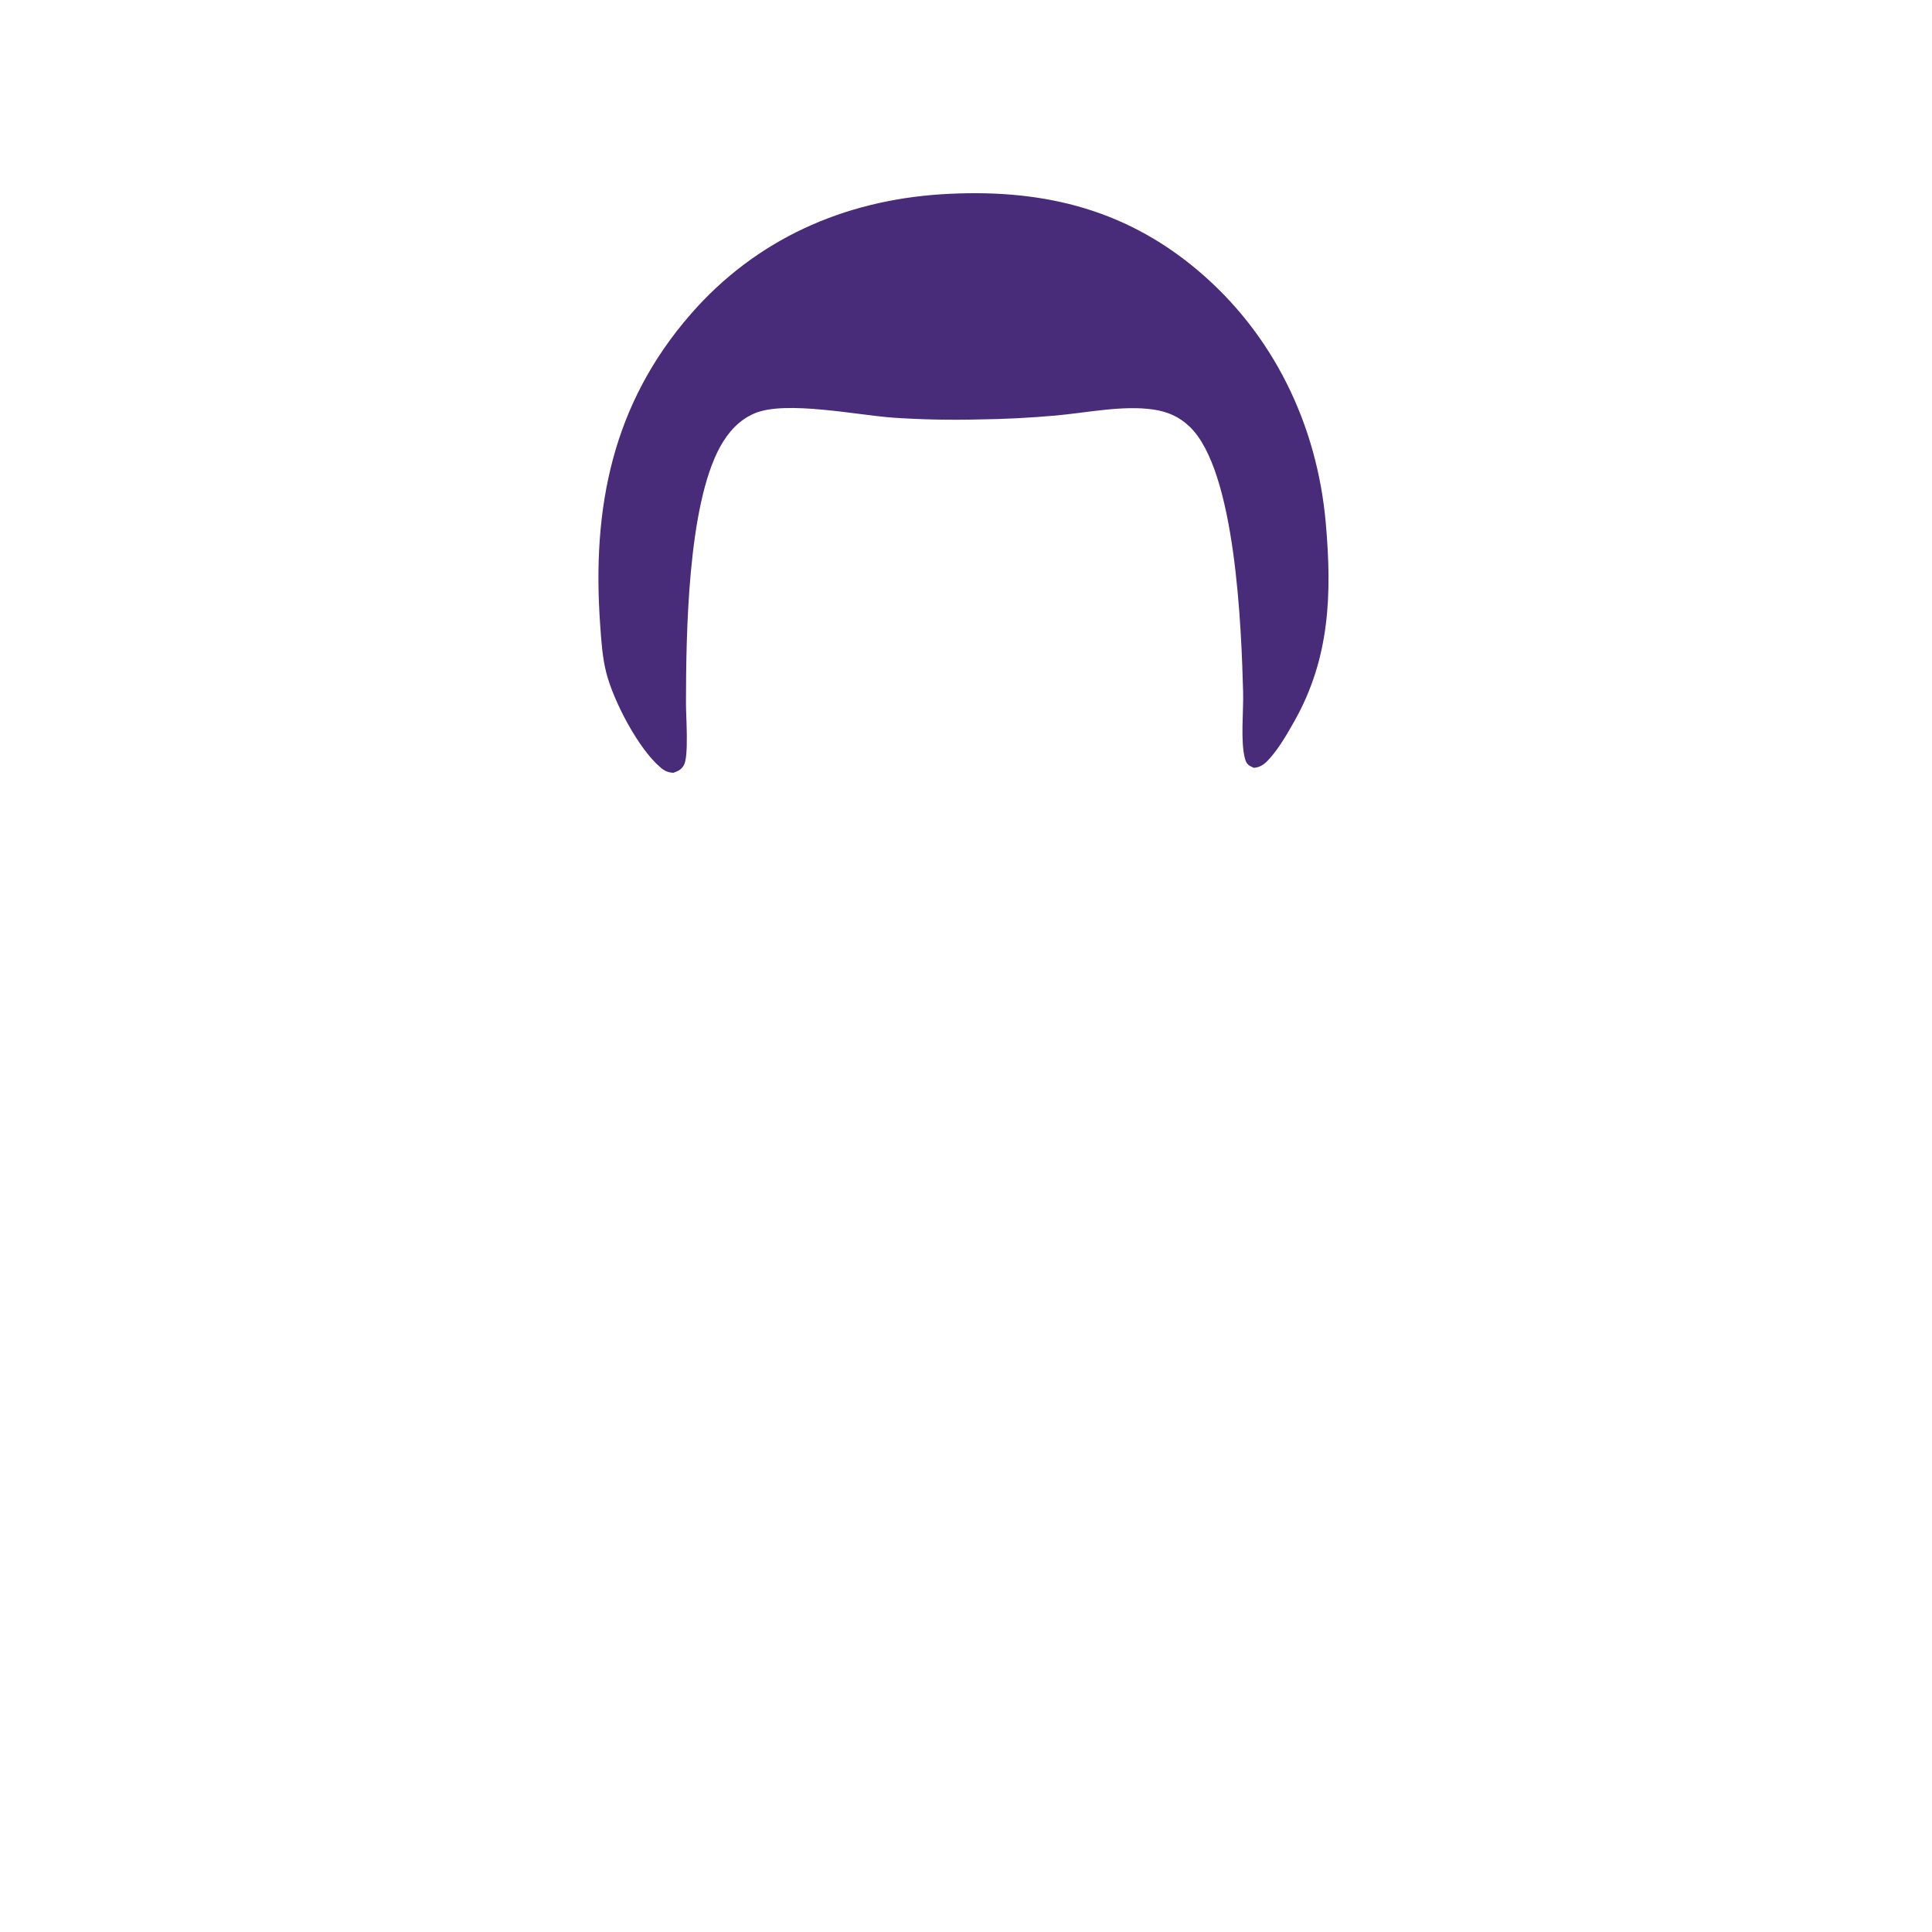 <svg width="160" height="160" viewBox="0 0 160 160" fill="none" xmlns="http://www.w3.org/2000/svg">
<path  class="colorable" d="M77.957 16.089C85.908 15.591 92.896 17.11 99.12 22.326C105.436 27.62 109.076 35.151 109.795 43.312C110.312 49.182 110.143 54.5 107.191 59.733C106.604 60.773 105.967 61.882 105.177 62.783C104.79 63.224 104.439 63.544 103.834 63.59C103.429 63.401 103.234 63.312 103.106 62.84C102.717 61.397 102.992 58.888 102.95 57.336C102.809 52.11 102.356 38.984 98.515 35.328C97.651 34.505 96.69 34.087 95.514 33.915C93.003 33.548 90.037 34.173 87.502 34.406C85.335 34.603 83.163 34.713 80.987 34.737C78.669 34.794 76.353 34.747 74.04 34.595C71.042 34.393 65.073 33.135 62.491 34.232C61.219 34.773 60.31 35.785 59.653 36.975C56.933 41.895 56.818 52.635 56.809 58.264C56.807 59.328 57.055 62.622 56.637 63.365C56.425 63.744 56.155 63.86 55.765 64C55.323 63.974 55.053 63.855 54.718 63.573C52.862 62.012 50.819 58.081 50.214 55.731C49.879 54.429 49.795 53.045 49.701 51.708C49.017 42.052 50.704 33.46 57.222 25.994C62.607 19.826 69.839 16.613 77.957 16.089Z" fill="#482B79"/>
</svg>
